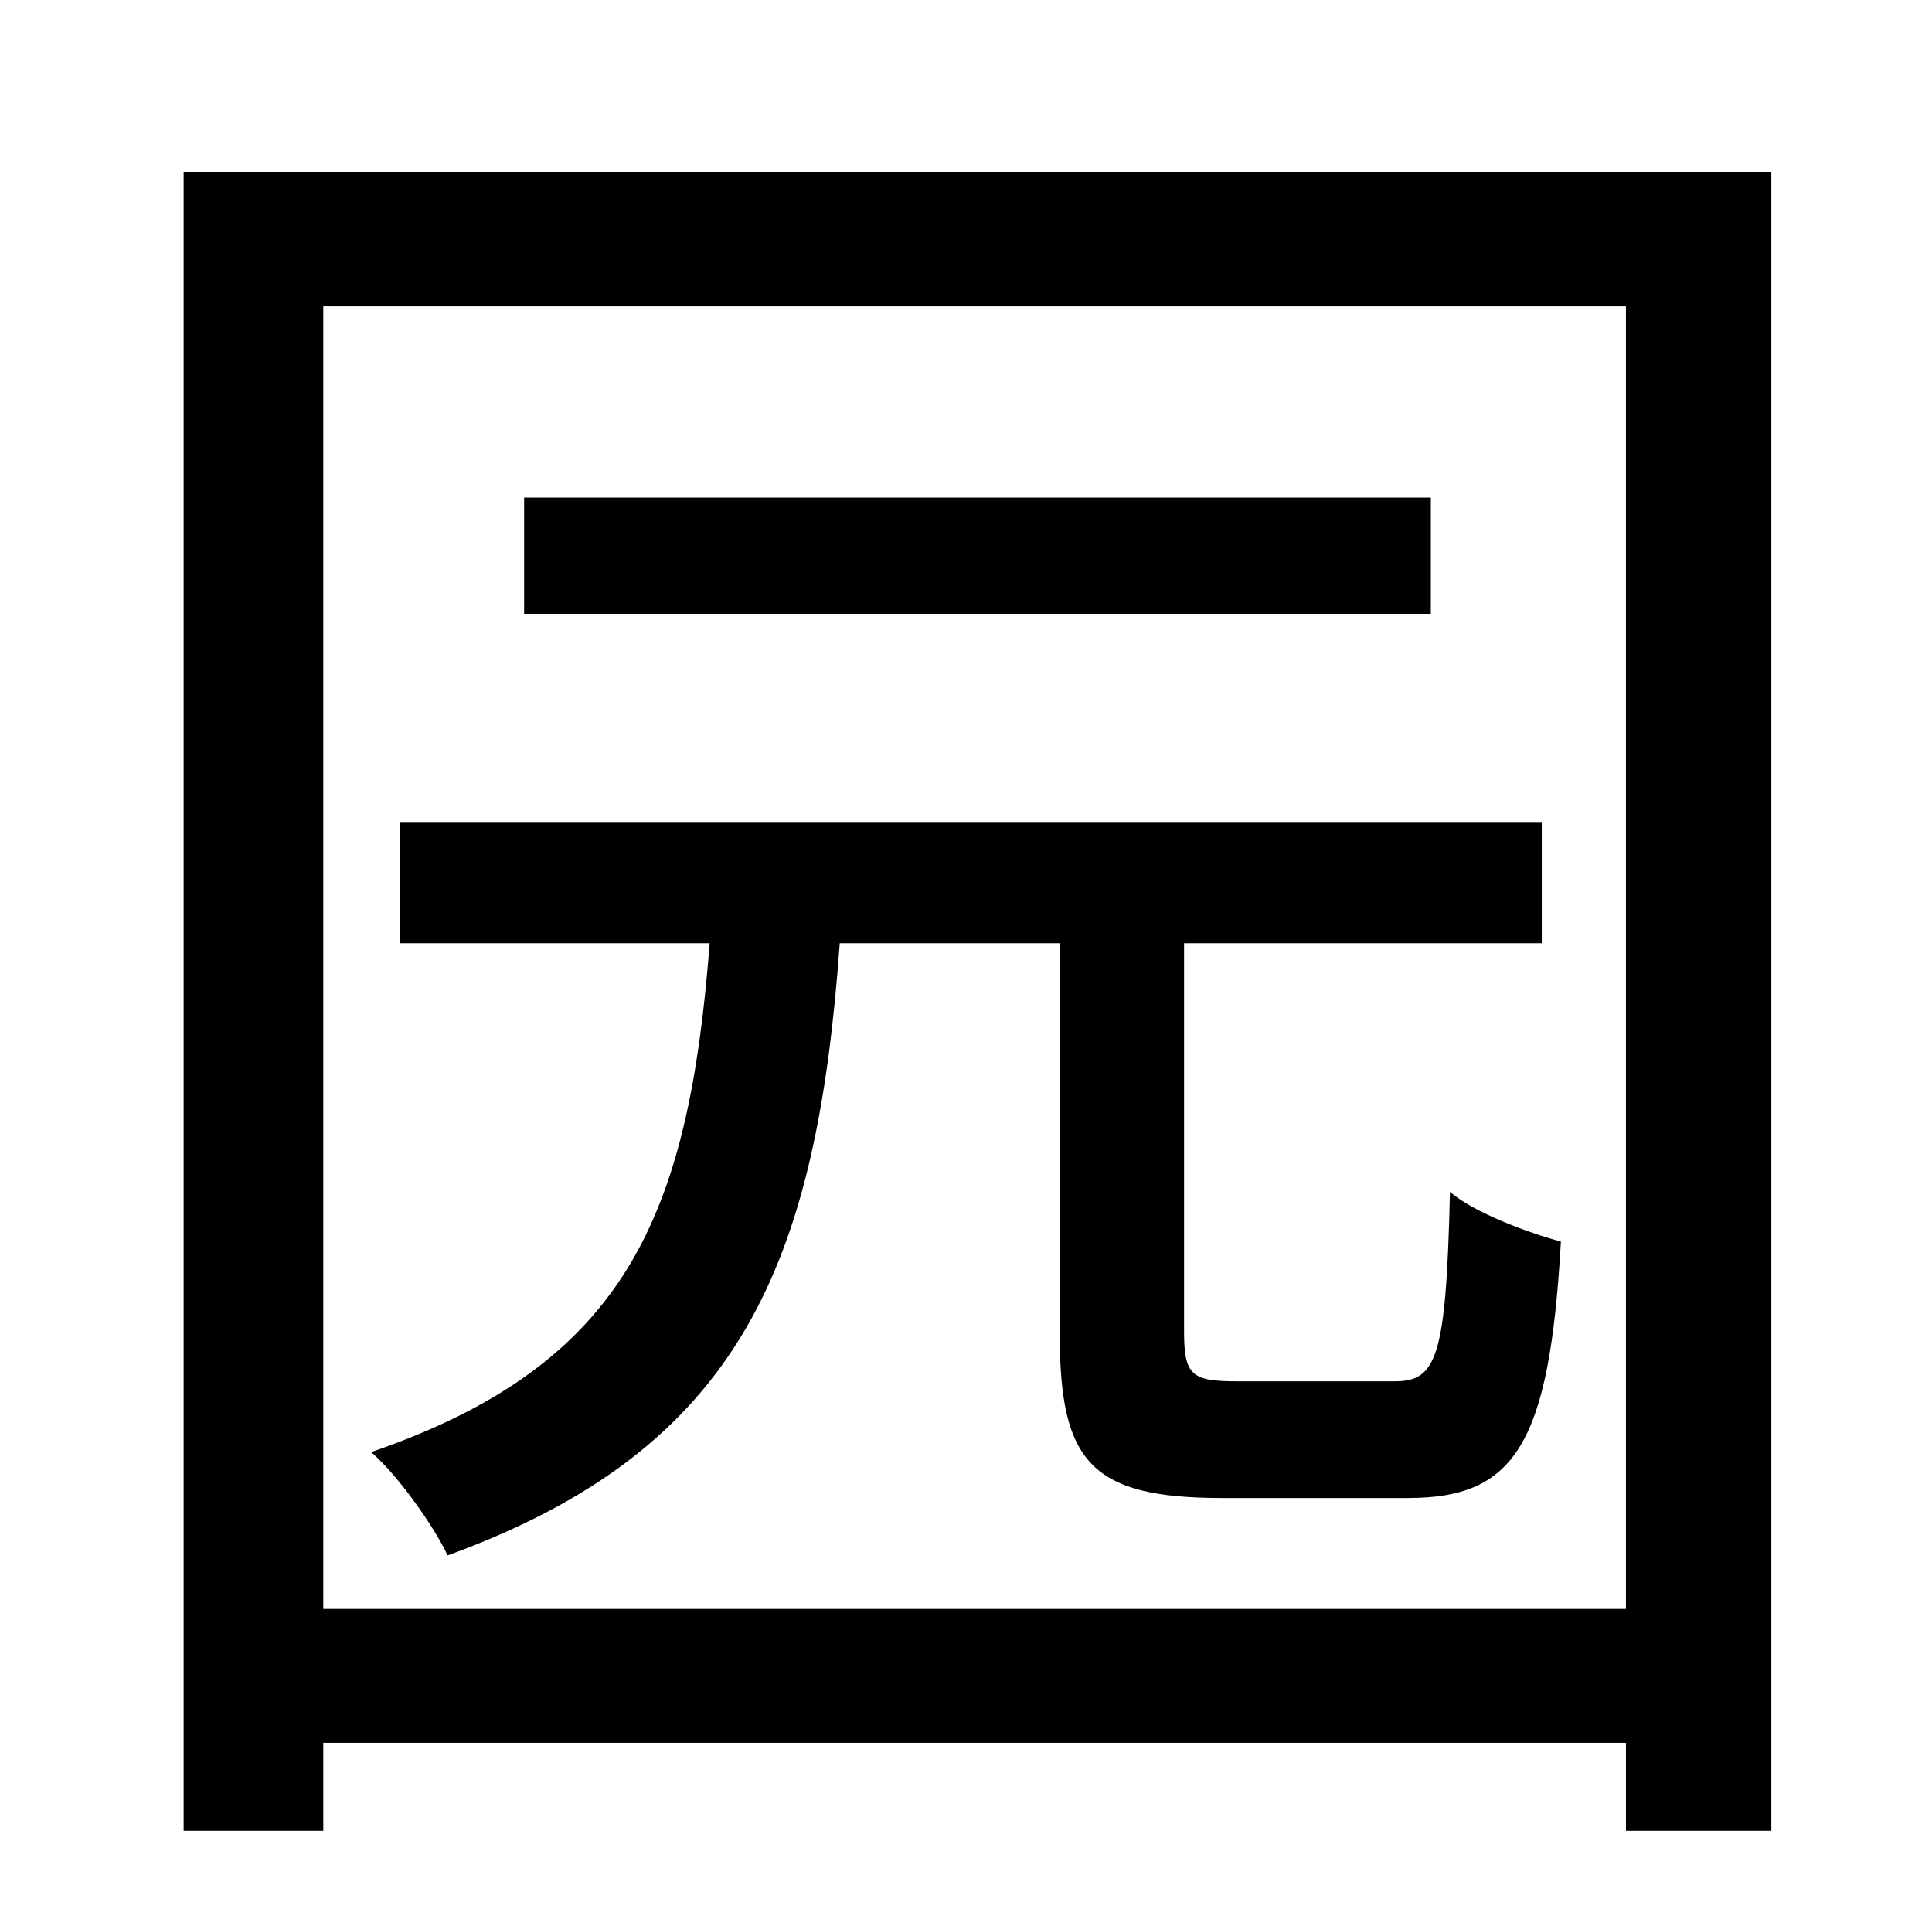 <?xml version="1.0" standalone="no"?>
<!DOCTYPE svg PUBLIC "-//W3C//DTD SVG 1.1//EN" "http://www.w3.org/Graphics/SVG/1.1/DTD/svg11.dtd" >
<svg xmlns="http://www.w3.org/2000/svg" xmlns:xlink="http://www.w3.org/1999/xlink" version="1.1" viewBox="-10 0 1010 1000">
   <path fill="currentColor"
d="M738 260v61h-474v-61h474zM637 722h82c22 0 27 -12 29 -99c13 11 40 21 58 26c-6 106 -24 134 -80 134h-97c-69 0 -85 -19 -85 -86v-204h-115c-12 167 -51 264 -205 320c-7 -15 -26 -42 -40 -54c134 -46 166 -124 177 -266h-162v-63h597v63h-187v203c0 23 4 26 28 26z
M159 841h681v-681h-681v681zM86 90h830v867h-76v-46h-681v46h-73v-867z" />
</svg>
